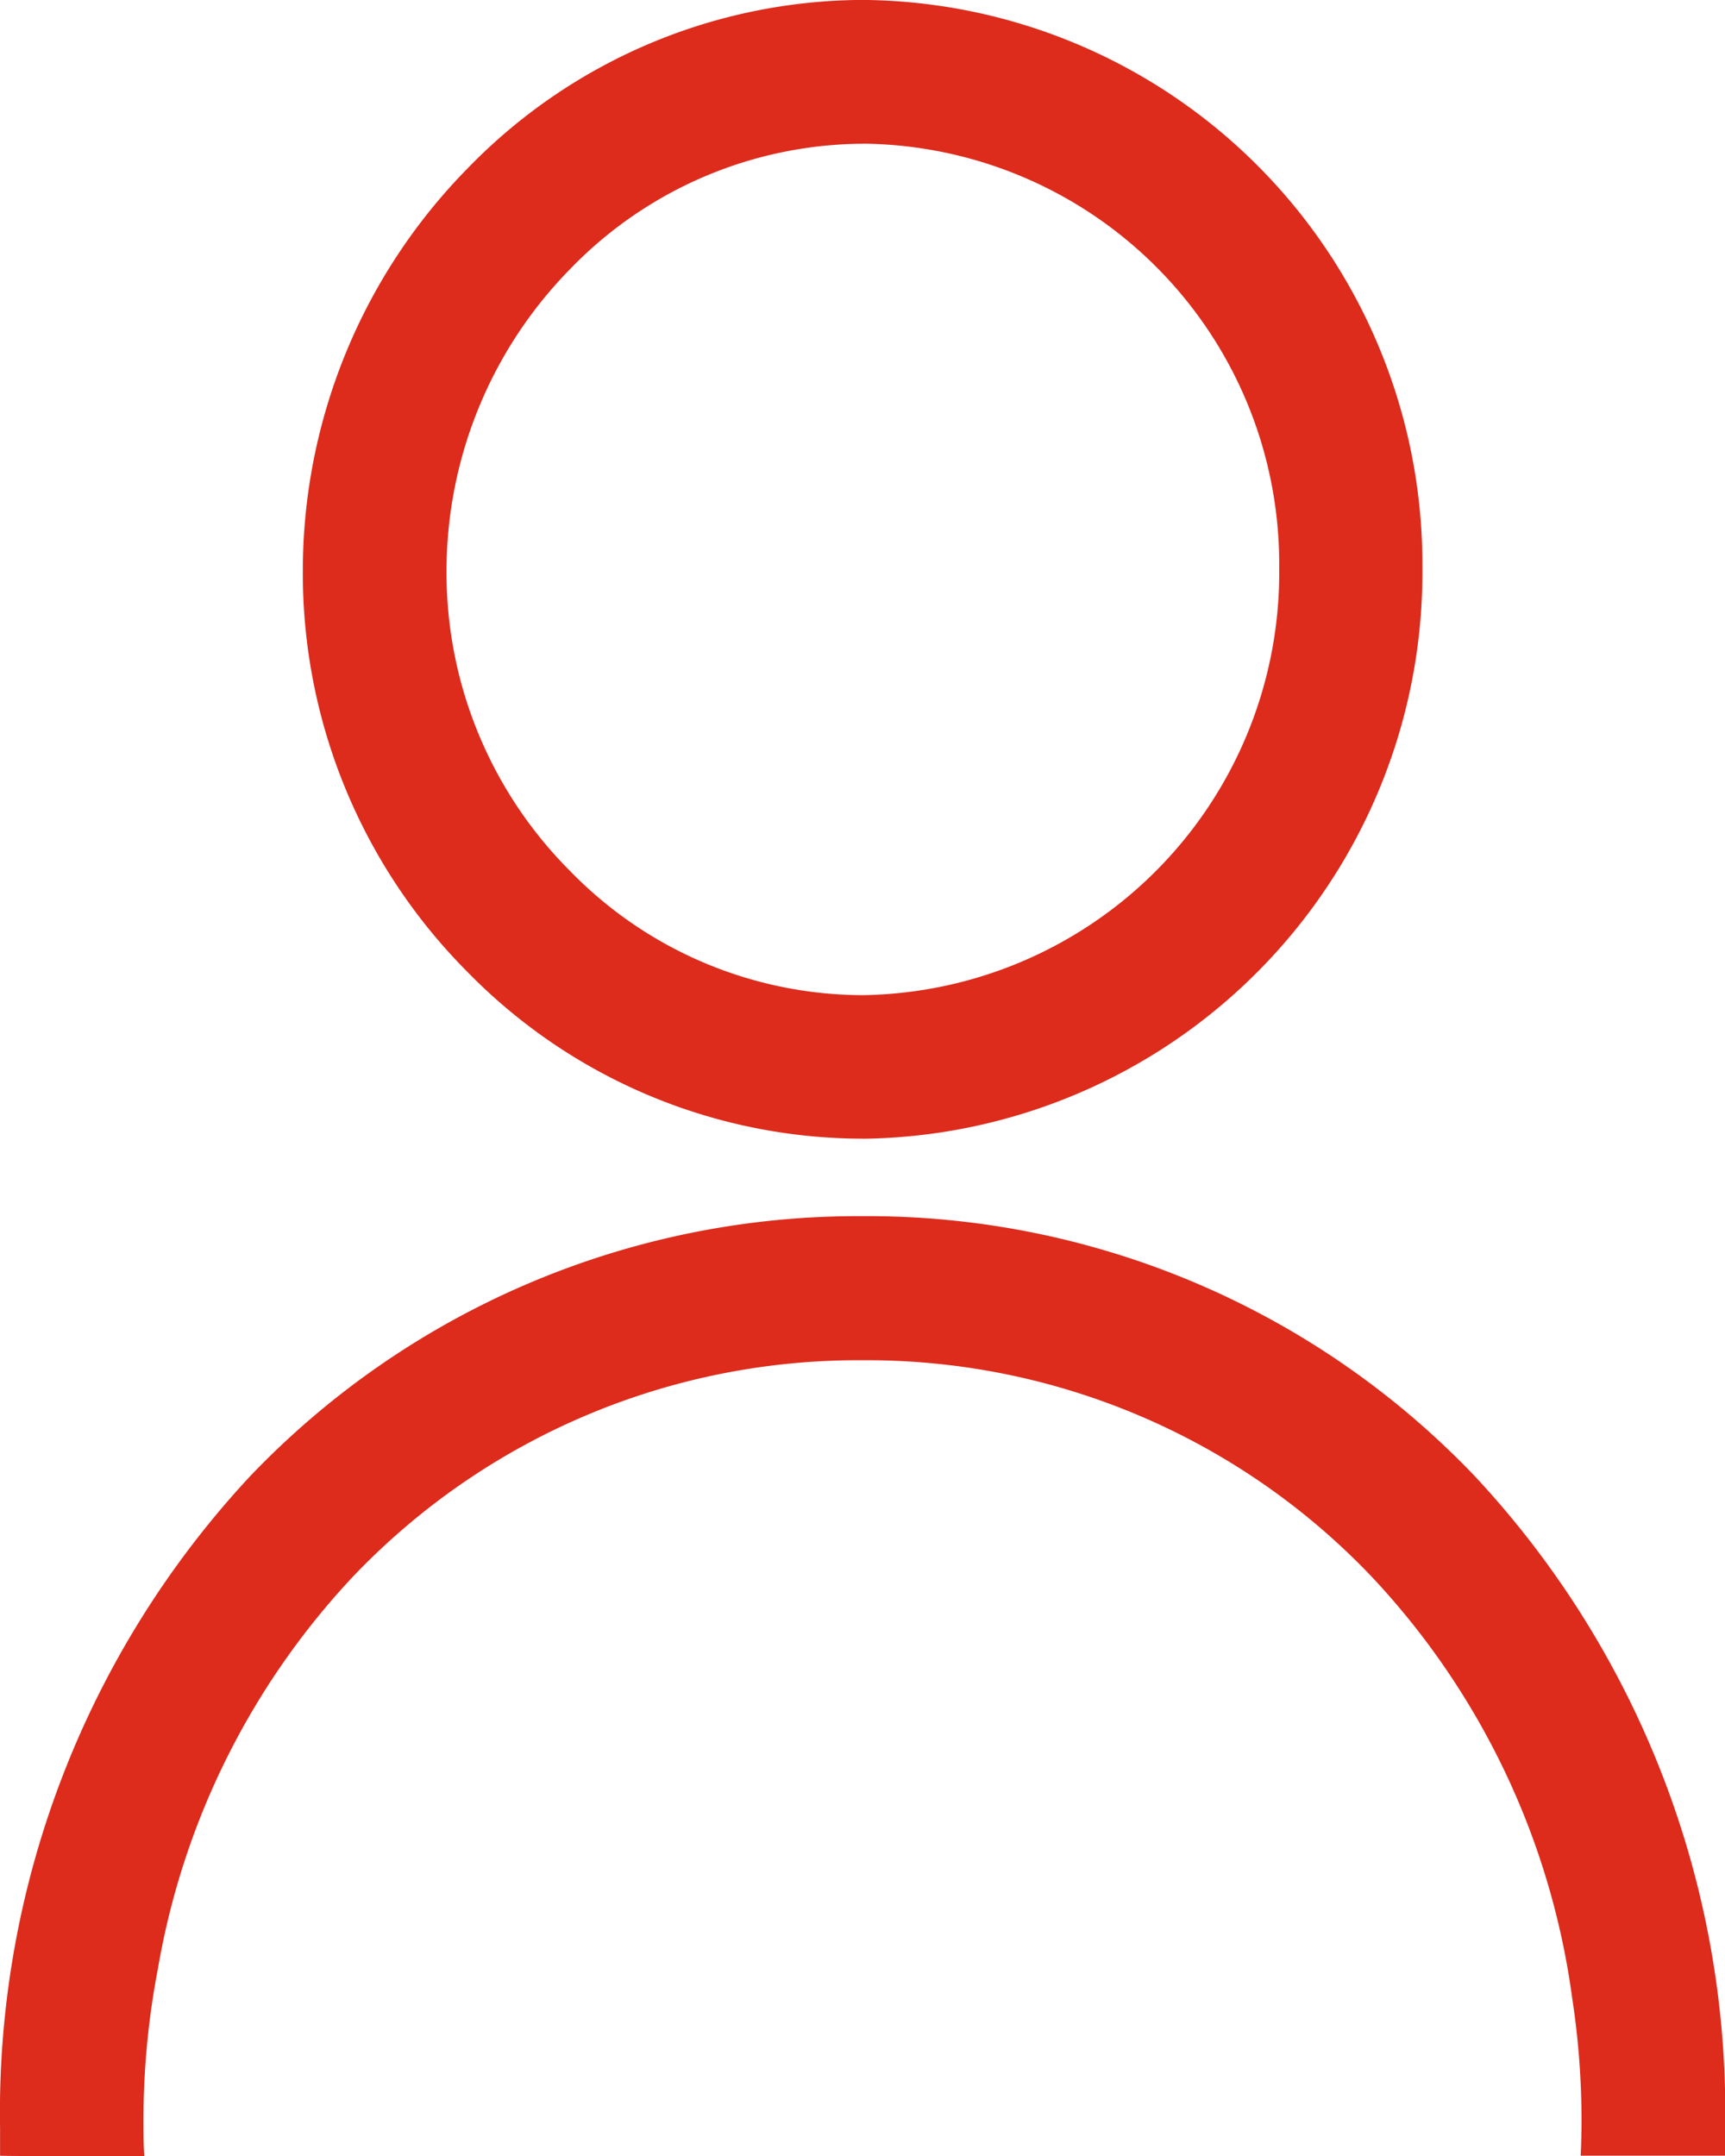 <svg xmlns="http://www.w3.org/2000/svg" width="23.998" height="30" viewBox="0 0 23.998 30">
  <path id="Path_359" data-name="Path 359" d="M9367.01-14527h0c-1.205,0-2,0-2.009-.006v-.384a12.991,12.991,0,0,1,3.474-9.065,11.691,11.691,0,0,1,8.52-3.623,11.675,11.675,0,0,1,8.527,3.623,12.959,12.959,0,0,1,3.478,9.065v.384h-2.01c.008-.158.012-.327.012-.5a11.207,11.207,0,0,0-.13-1.693,10.628,10.628,0,0,0-2.8-5.874,9.686,9.686,0,0,0-7.08-3,9.7,9.7,0,0,0-7.072,3,10.583,10.583,0,0,0-2.724,5.47,11.152,11.152,0,0,0-.2,2.1c0,.169,0,.34.012.506Zm10-14.156a7.7,7.7,0,0,1-5.506-2.319,7.856,7.856,0,0,1-2.291-5.573,7.988,7.988,0,0,1,2.291-5.607A7.69,7.69,0,0,1,9377-14557a7.85,7.85,0,0,1,7.788,7.893A7.88,7.88,0,0,1,9377-14541.155Zm0-13.843a5.7,5.7,0,0,0-4.077,1.742,6,6,0,0,0-1.721,4.208,5.869,5.869,0,0,0,1.717,4.167,5.694,5.694,0,0,0,4.081,1.729,5.879,5.879,0,0,0,5.786-5.954A5.847,5.847,0,0,0,9377-14555Z" transform="translate(-9365 14556.999)" fill="#dd2b1c"/>
</svg>
